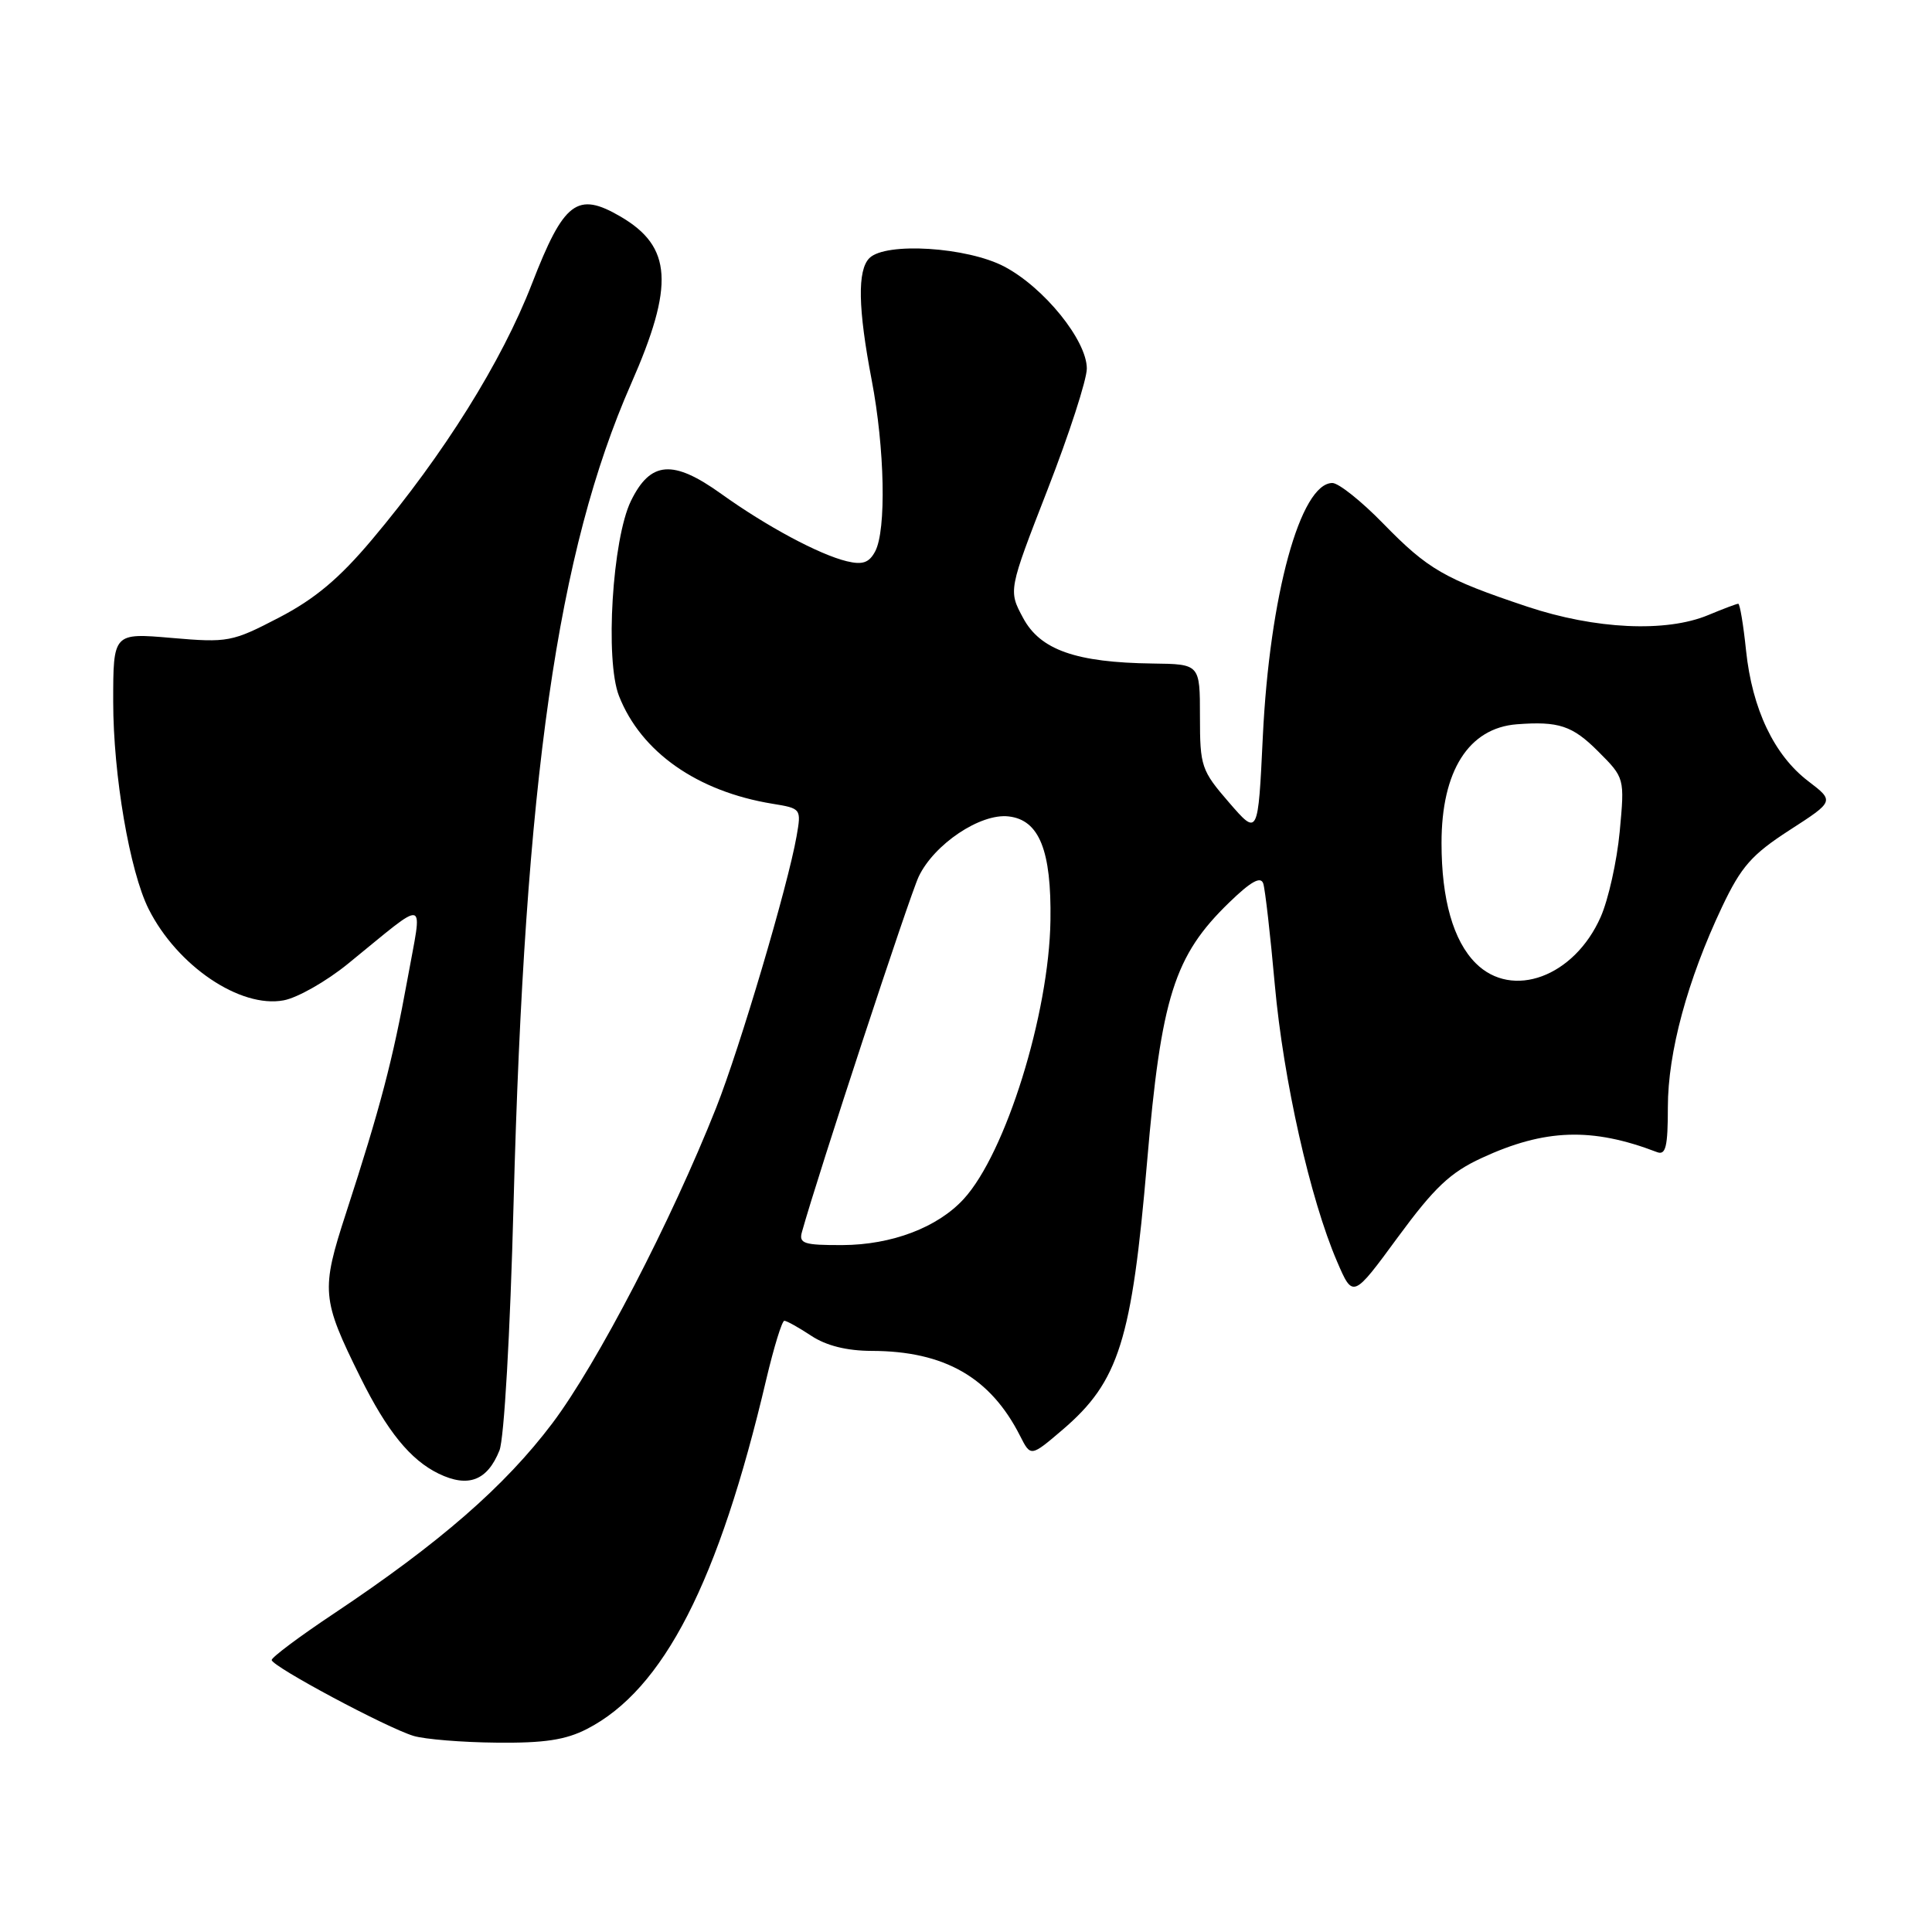 <?xml version="1.0" encoding="UTF-8" standalone="no"?>
<!DOCTYPE svg PUBLIC "-//W3C//DTD SVG 1.1//EN" "http://www.w3.org/Graphics/SVG/1.1/DTD/svg11.dtd" >
<svg xmlns="http://www.w3.org/2000/svg" xmlns:xlink="http://www.w3.org/1999/xlink" version="1.1" viewBox="0 0 256 256">
 <g >
 <path fill="currentColor"
d=" M 77.79 229.09 C 87.92 223.88 95.23 209.63 101.54 182.75 C 102.55 178.49 103.62 175.00 103.93 175.01 C 104.24 175.01 105.85 175.91 107.50 177.00 C 109.48 178.31 112.20 178.99 115.50 179.00 C 125.15 179.02 131.24 182.51 135.17 190.27 C 136.58 193.05 136.58 193.05 140.83 189.42 C 148.26 183.05 149.97 177.63 151.99 154.00 C 153.86 132.10 155.59 126.64 162.88 119.58 C 165.77 116.78 167.06 116.07 167.39 117.08 C 167.64 117.86 168.33 123.90 168.92 130.50 C 170.06 143.11 173.60 158.87 177.16 167.14 C 179.27 172.05 179.27 172.05 185.22 163.94 C 190.06 157.36 192.15 155.37 196.33 153.44 C 204.69 149.57 210.95 149.36 219.56 152.66 C 220.72 153.11 221.00 151.95 221.00 146.71 C 221.00 139.45 223.59 129.87 228.18 120.17 C 230.72 114.82 232.10 113.25 237.12 110.00 C 243.07 106.16 243.07 106.16 239.59 103.50 C 235.08 100.06 232.17 93.95 231.36 86.19 C 231.01 82.79 230.54 80.00 230.33 80.00 C 230.11 80.00 228.32 80.68 226.35 81.50 C 220.77 83.83 211.39 83.39 202.36 80.38 C 191.38 76.71 189.22 75.46 183.27 69.36 C 180.40 66.41 177.37 64.00 176.55 64.00 C 172.31 64.00 168.23 78.91 167.33 97.62 C 166.70 110.78 166.70 110.78 162.85 106.33 C 159.18 102.09 159.00 101.55 159.00 94.94 C 159.00 88.00 159.00 88.00 152.75 87.92 C 142.57 87.79 137.83 86.12 135.56 81.87 C 133.61 78.24 133.61 78.24 138.81 64.87 C 141.67 57.52 144.01 50.30 144.01 48.83 C 144.00 45.09 138.34 38.10 133.09 35.33 C 128.17 32.73 117.35 32.05 115.20 34.20 C 113.59 35.81 113.69 40.87 115.50 50.34 C 117.24 59.43 117.46 70.27 115.96 73.07 C 115.16 74.57 114.29 74.87 112.21 74.37 C 108.54 73.48 101.55 69.73 95.57 65.44 C 89.17 60.85 86.19 61.08 83.60 66.38 C 81.14 71.44 80.15 87.47 82.02 92.22 C 84.94 99.65 92.38 104.87 102.35 106.50 C 106.16 107.12 106.19 107.16 105.55 110.81 C 104.40 117.38 98.04 138.84 94.90 146.77 C 88.93 161.83 79.13 180.70 73.19 188.59 C 66.90 196.93 58.29 204.43 44.25 213.80 C 39.71 216.82 36.00 219.60 36.00 219.96 C 36.00 220.79 51.23 228.94 54.81 230.02 C 56.29 230.46 61.23 230.87 65.79 230.91 C 72.11 230.98 74.96 230.55 77.79 229.09 Z  M 66.18 192.19 C 66.80 190.65 67.60 176.71 68.05 159.50 C 69.53 103.28 73.87 73.05 83.62 50.86 C 89.38 37.77 89.06 32.69 82.23 28.70 C 76.48 25.34 74.72 26.68 70.48 37.61 C 66.49 47.91 58.82 60.18 49.30 71.49 C 44.96 76.65 41.73 79.36 36.96 81.84 C 30.75 85.07 30.20 85.17 22.75 84.53 C 15.00 83.86 15.00 83.86 15.00 92.97 C 15.00 102.69 17.19 115.47 19.70 120.46 C 23.49 127.99 31.83 133.63 37.59 132.55 C 39.42 132.21 43.25 130.03 46.10 127.71 C 56.93 118.91 55.99 118.67 53.99 129.76 C 52.05 140.44 50.39 146.78 45.85 160.74 C 42.51 171.00 42.61 172.12 47.75 182.50 C 51.29 189.65 54.38 193.45 58.13 195.27 C 62.04 197.16 64.57 196.20 66.18 192.19 Z  M 106.26 163.25 C 108.39 155.60 120.49 118.80 121.73 116.16 C 123.77 111.86 129.91 107.74 133.65 108.18 C 137.71 108.64 139.33 112.69 139.19 121.96 C 139.01 134.35 133.25 152.83 127.69 158.88 C 124.23 162.65 118.16 164.95 111.63 164.98 C 106.52 165.00 105.83 164.77 106.26 163.25 Z  M 195.54 127.63 C 192.57 124.66 191.01 119.19 191.01 111.72 C 191.00 102.15 194.61 96.46 201.00 95.97 C 206.53 95.55 208.35 96.15 211.74 99.54 C 215.28 103.08 215.28 103.08 214.62 110.19 C 214.25 114.11 213.12 119.19 212.10 121.50 C 208.60 129.43 200.38 132.47 195.54 127.63 Z "/>
</g>
</svg>